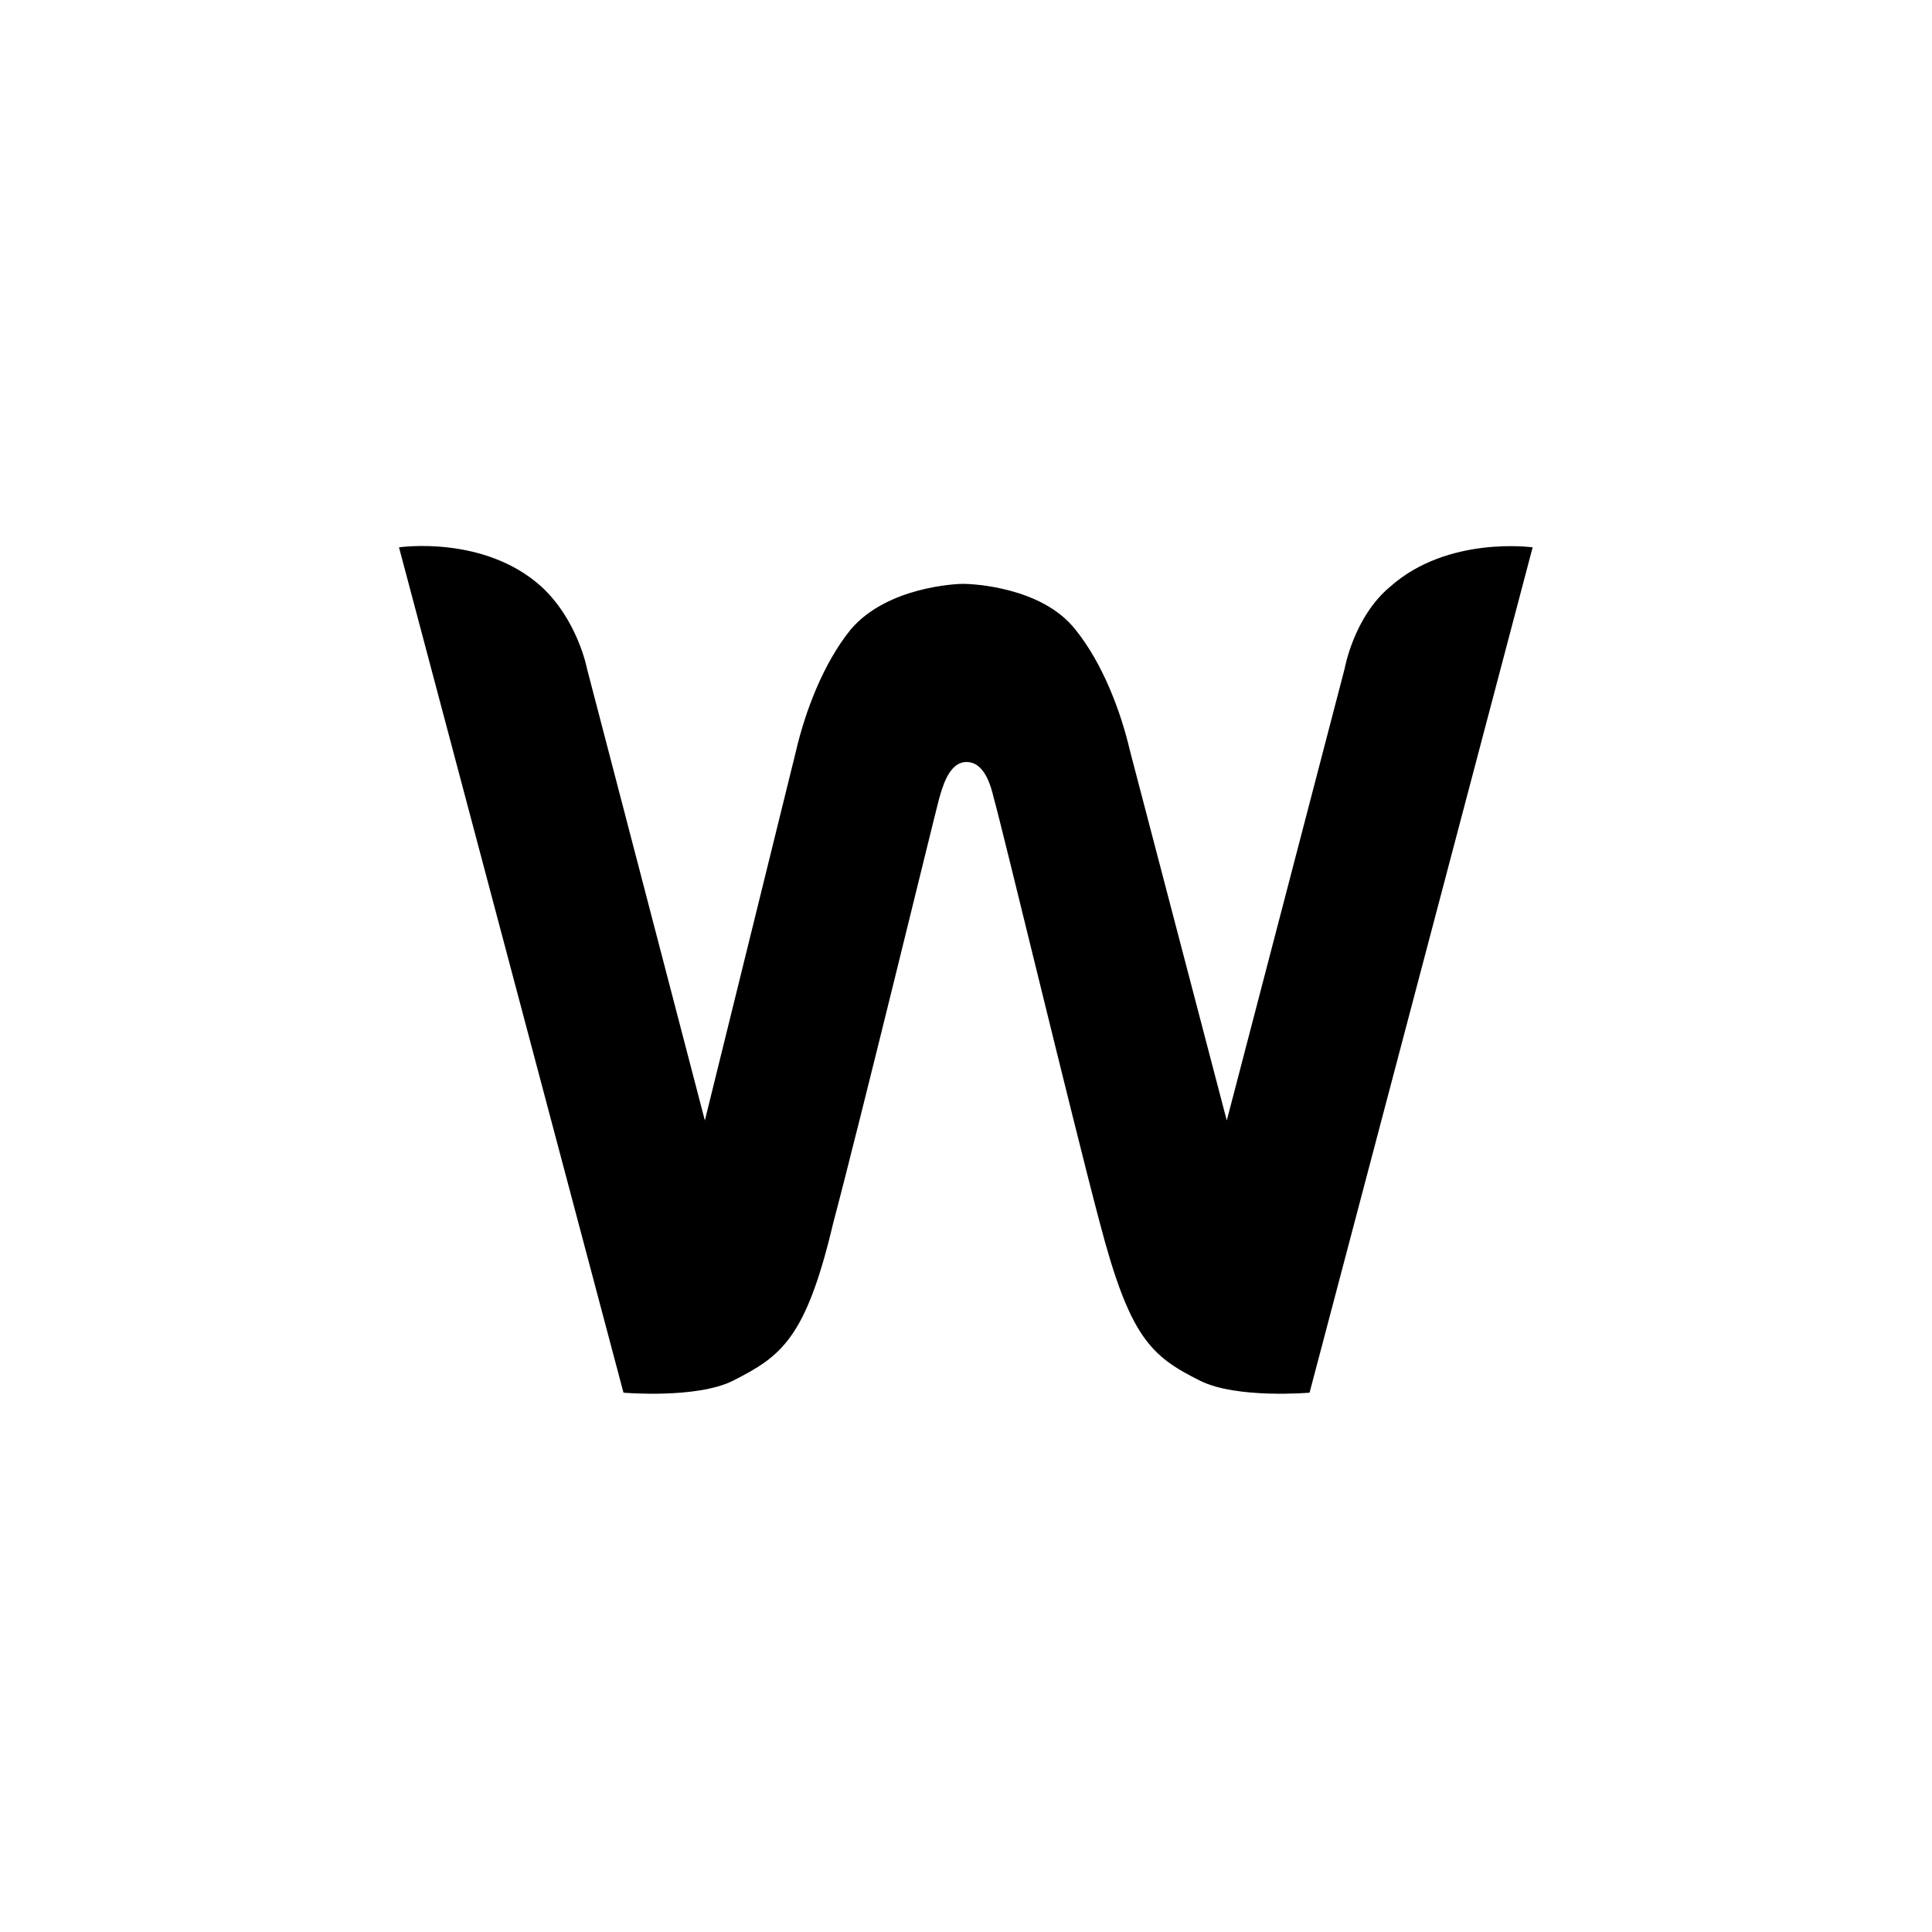 <svg width="92" height="92" viewBox="0 0 92 92" fill="none" xmlns="http://www.w3.org/2000/svg">
<path d="M66.202 27.935C64.465 29.372 64.03 31.843 64.03 31.843L58.418 53.356L53.808 35.752C53.374 33.881 52.505 31.576 51.203 29.973C49.599 27.935 46.259 27.802 45.858 27.802C45.557 27.802 42.25 27.935 40.513 29.973C39.21 31.576 38.342 33.881 37.907 35.752L33.565 53.356L27.953 31.843C27.953 31.843 27.518 29.538 25.781 27.935C23.042 25.463 19 26.064 19 26.064L29.69 66.318C29.69 66.318 33.164 66.618 34.901 65.75C37.206 64.581 38.375 63.745 39.678 58.234C40.981 53.323 44.455 39.026 44.722 38.023C44.856 37.589 45.156 36.286 46.025 36.286C46.893 36.286 47.194 37.456 47.328 38.023C47.628 39.026 51.069 53.323 52.372 58.234C53.808 63.712 54.81 64.581 57.149 65.75C58.886 66.618 62.36 66.318 62.36 66.318L72.983 26.064C72.983 26.064 68.941 25.497 66.202 27.935Z" fill="black"/>
</svg>
